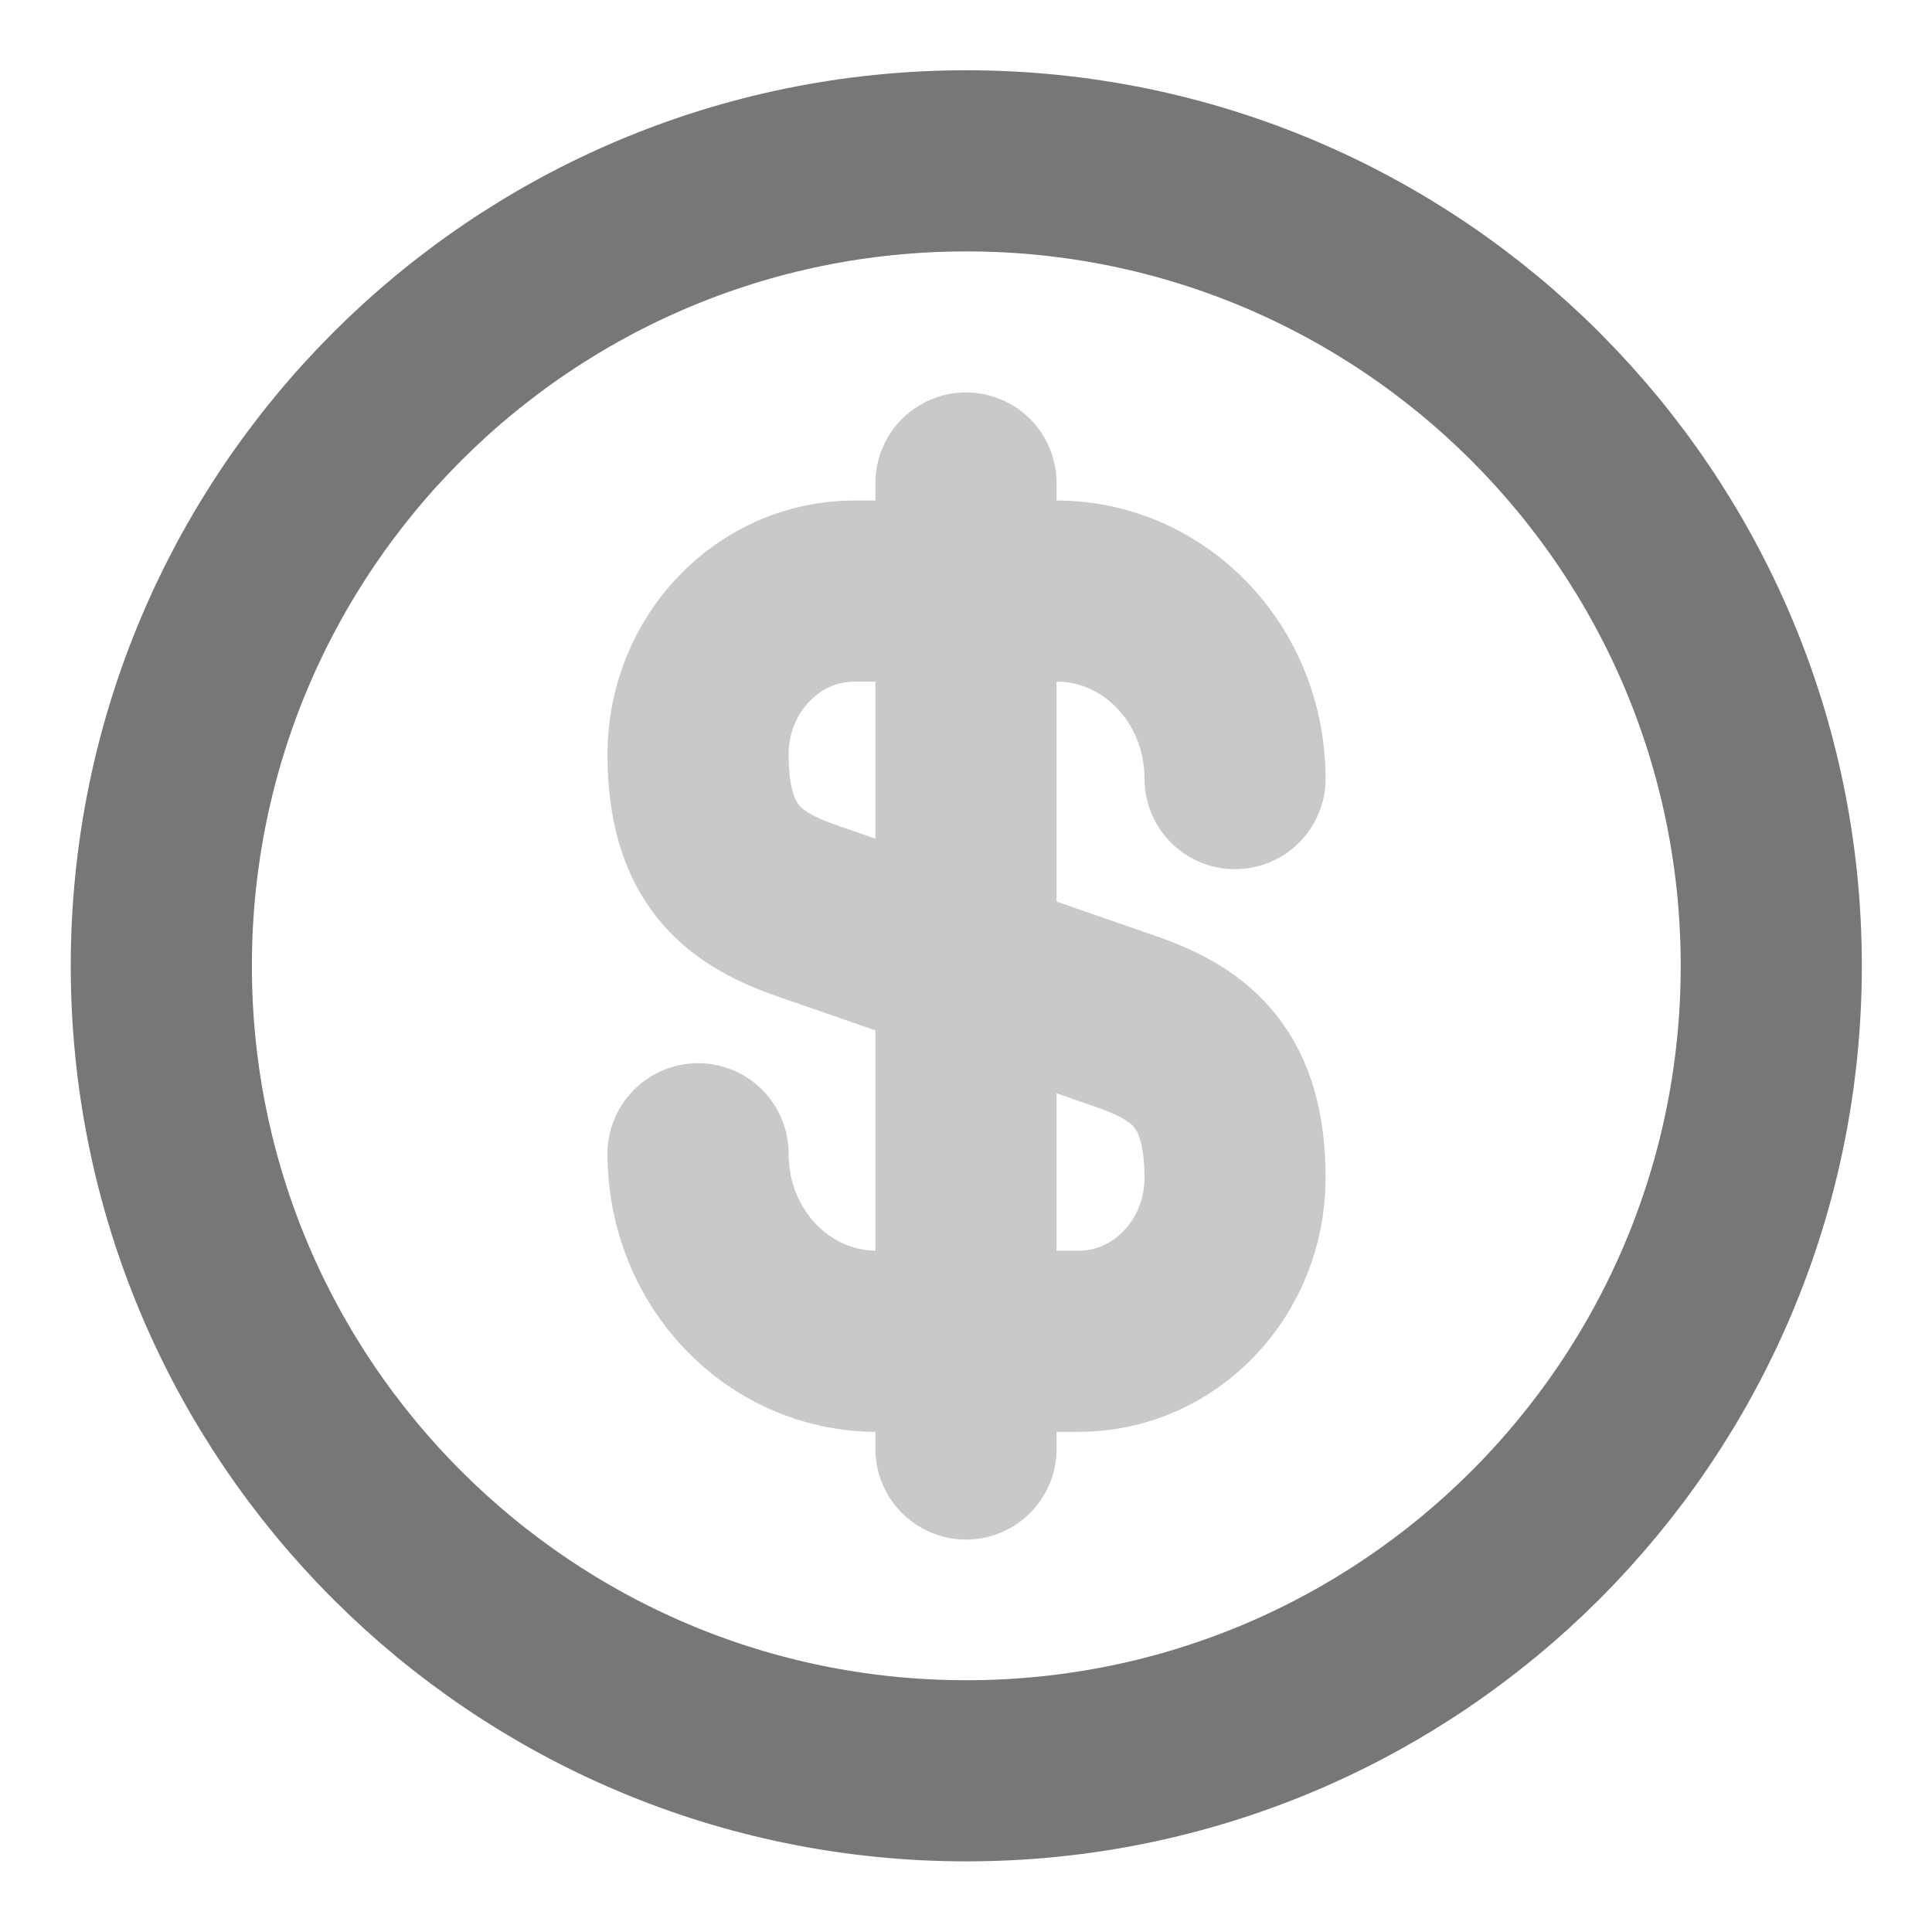<svg width="16" height="16" viewBox="0 0 16 16" fill="none" xmlns="http://www.w3.org/2000/svg">
<g opacity="0.4">
<path d="M5.781 9.555C5.781 10.415 6.441 11.108 7.261 11.108H8.935C9.648 11.108 10.228 10.501 10.228 9.755C10.228 8.941 9.875 8.655 9.348 8.468L6.661 7.535C6.135 7.348 5.781 7.061 5.781 6.248C5.781 5.501 6.361 4.895 7.075 4.895H8.748C9.568 4.895 10.228 5.588 10.228 6.448" stroke="#777777" stroke-width="1.5" stroke-linecap="round" stroke-linejoin="round"/>
<path d="M8 4V12" stroke="#777777" stroke-width="1.5" stroke-linecap="round" stroke-linejoin="round"/>
</g>
<path d="M8.003 14.665C11.684 14.665 14.669 11.681 14.669 7.999C14.669 4.317 11.684 1.332 8.003 1.332C4.321 1.332 1.336 4.317 1.336 7.999C1.336 11.681 4.321 14.665 8.003 14.665Z" stroke="#777777" stroke-width="1.5" stroke-linecap="round" stroke-linejoin="round"/>
</svg>
